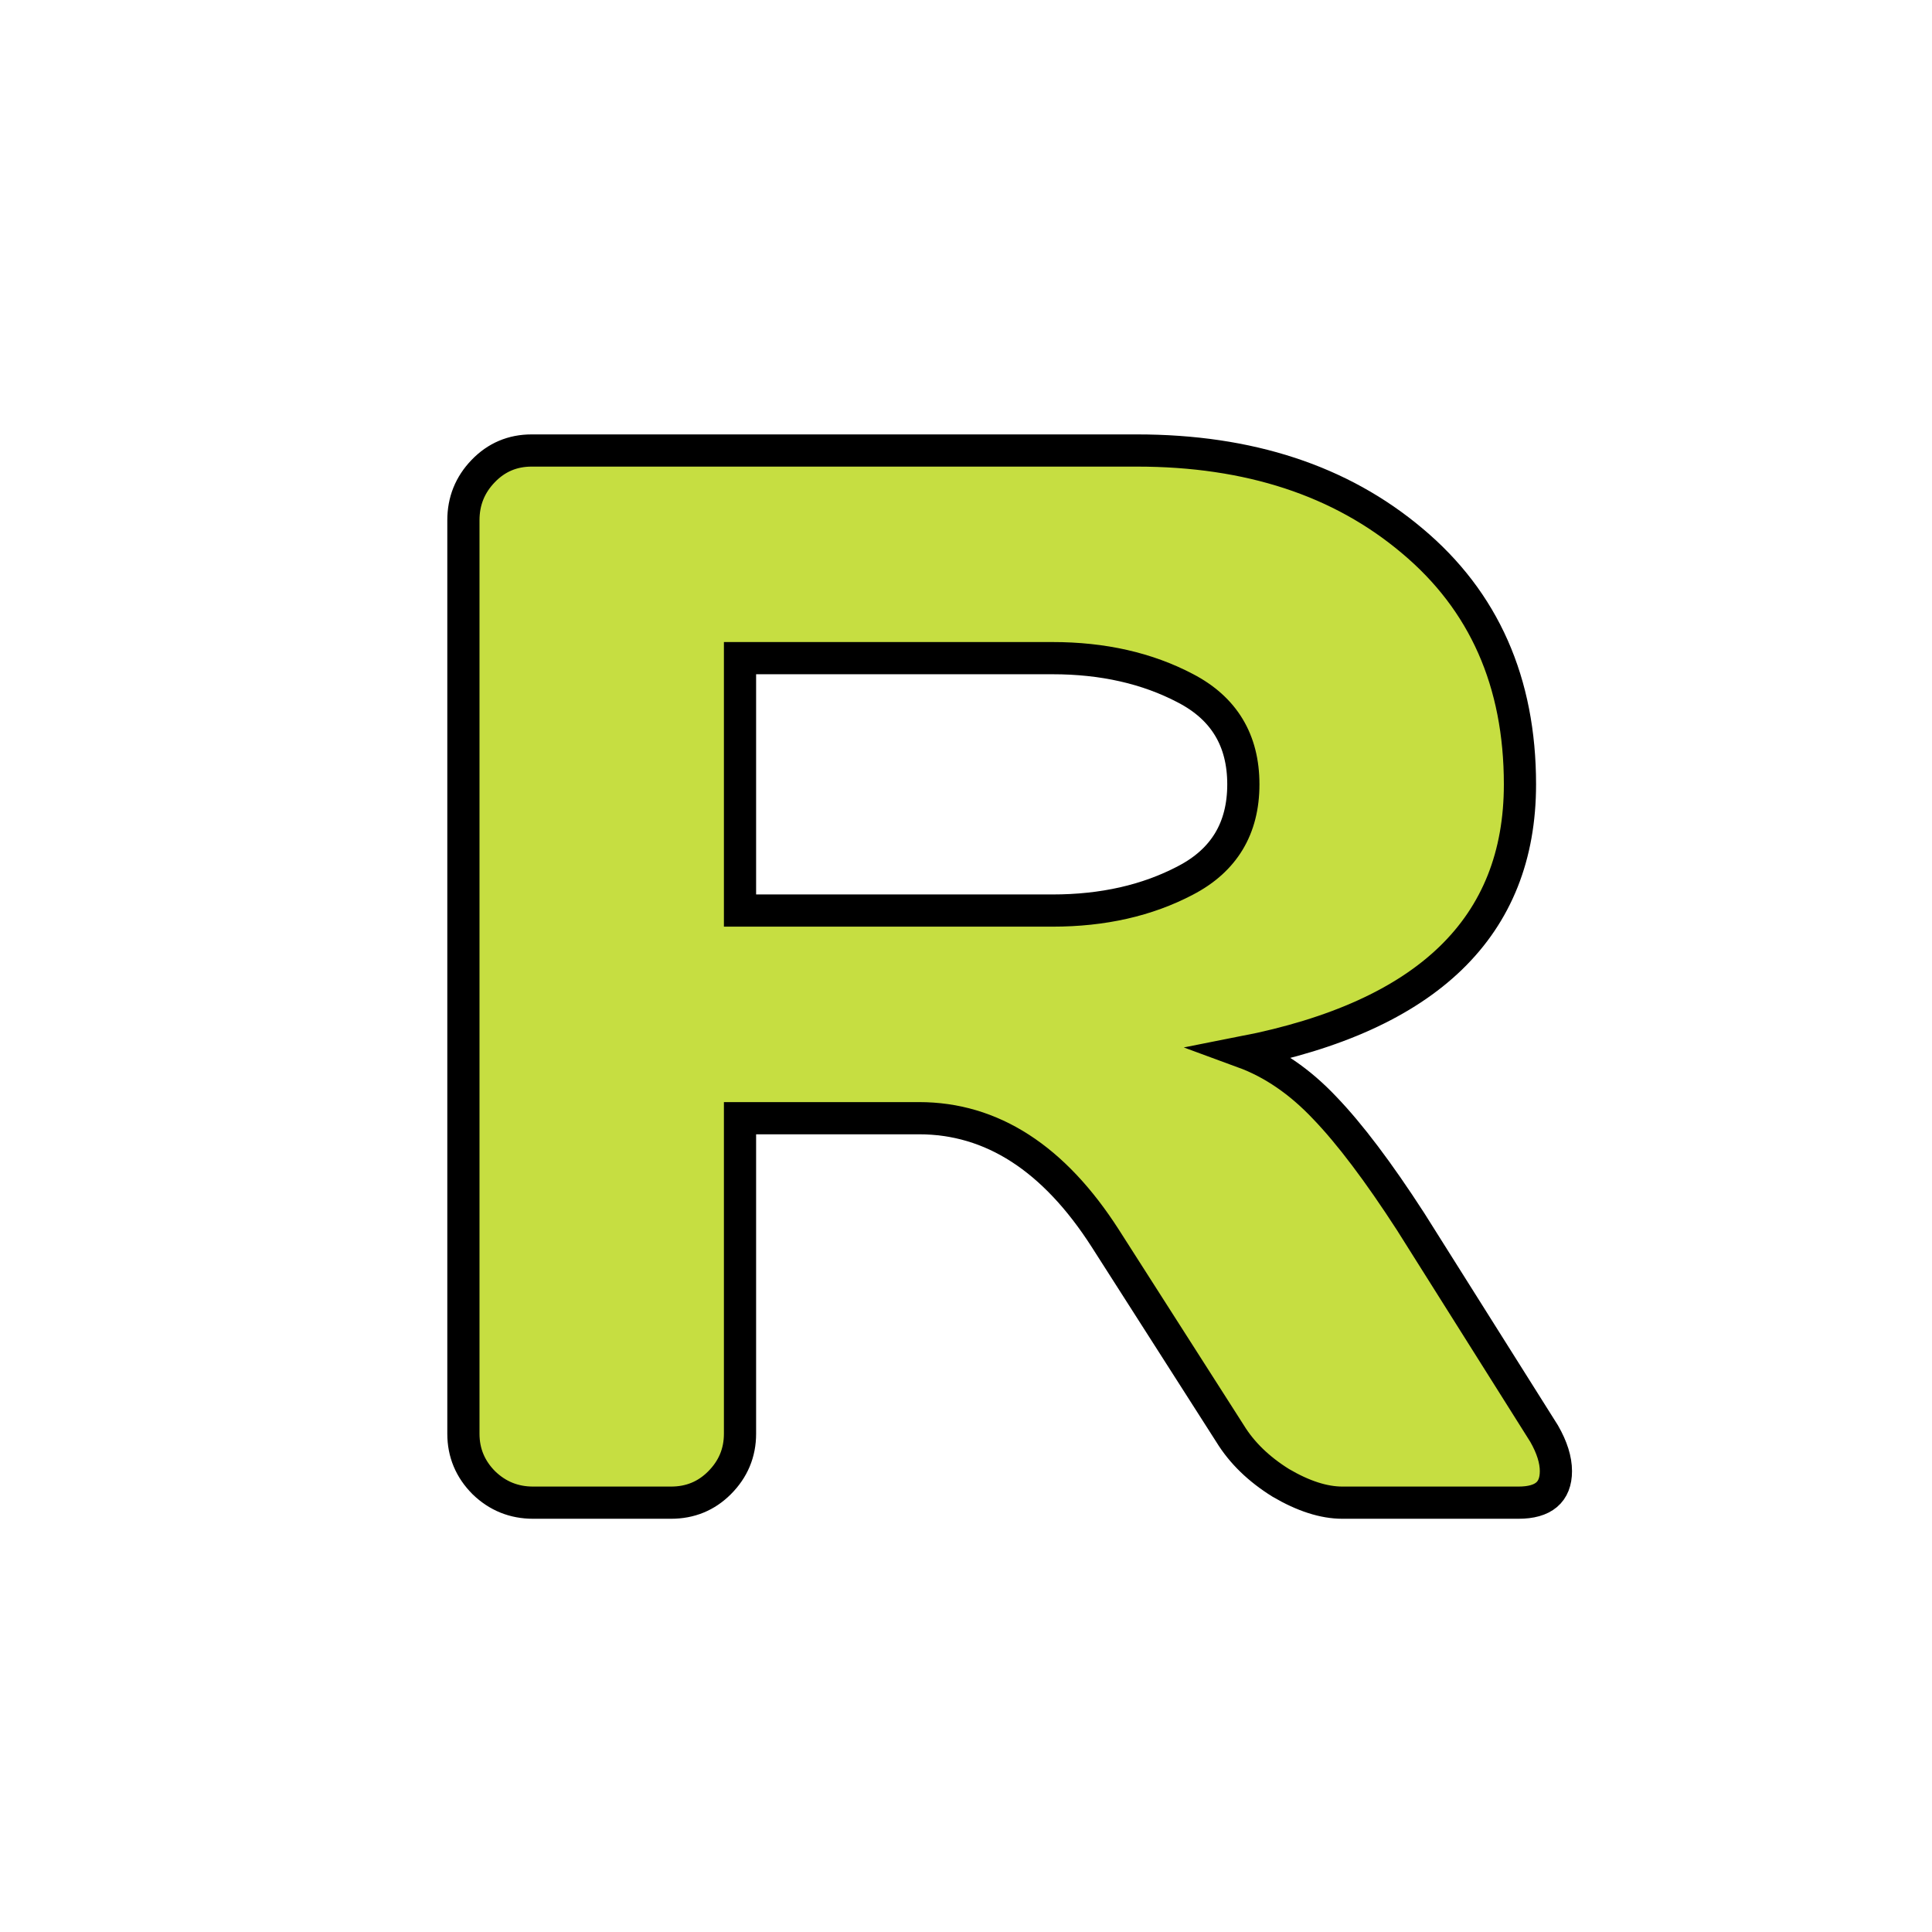 <svg width="180" height="180" viewBox="0 0 180 180" fill="none" xmlns="http://www.w3.org/2000/svg">
<path d="M144.961 137.061C144.961 139.02 143.799 140 141.475 140H125.068C123.337 140 121.423 139.385 119.326 138.154C117.275 136.878 115.703 135.352 114.609 133.574L102.988 115.391C98.203 107.917 92.415 104.18 85.625 104.18H68.945V133.574C68.945 135.352 68.307 136.878 67.031 138.154C65.801 139.385 64.297 140 62.52 140H49.668C47.891 140 46.364 139.385 45.088 138.154C43.812 136.878 43.174 135.352 43.174 133.574V48.467C43.174 46.69 43.789 45.163 45.02 43.887C46.25 42.611 47.754 41.973 49.531 41.973H105.928C116.364 41.973 124.909 44.775 131.562 50.381C138.262 55.986 141.611 63.551 141.611 73.076C141.611 86.338 133.021 94.655 115.84 98.027C118.574 99.03 121.104 100.762 123.428 103.223C125.752 105.638 128.418 109.17 131.426 113.818L143.867 133.574C144.596 134.85 144.961 136.012 144.961 137.061ZM68.945 84.834H98.066C102.76 84.834 106.885 83.9 110.439 82.031C114.04 80.163 115.84 77.178 115.84 73.076C115.84 68.975 114.04 65.99 110.439 64.121C106.885 62.253 102.76 61.318 98.066 61.318H68.945V84.834Z" fill="#C6DE41" stroke="black" stroke-width="3"/>
</svg>
